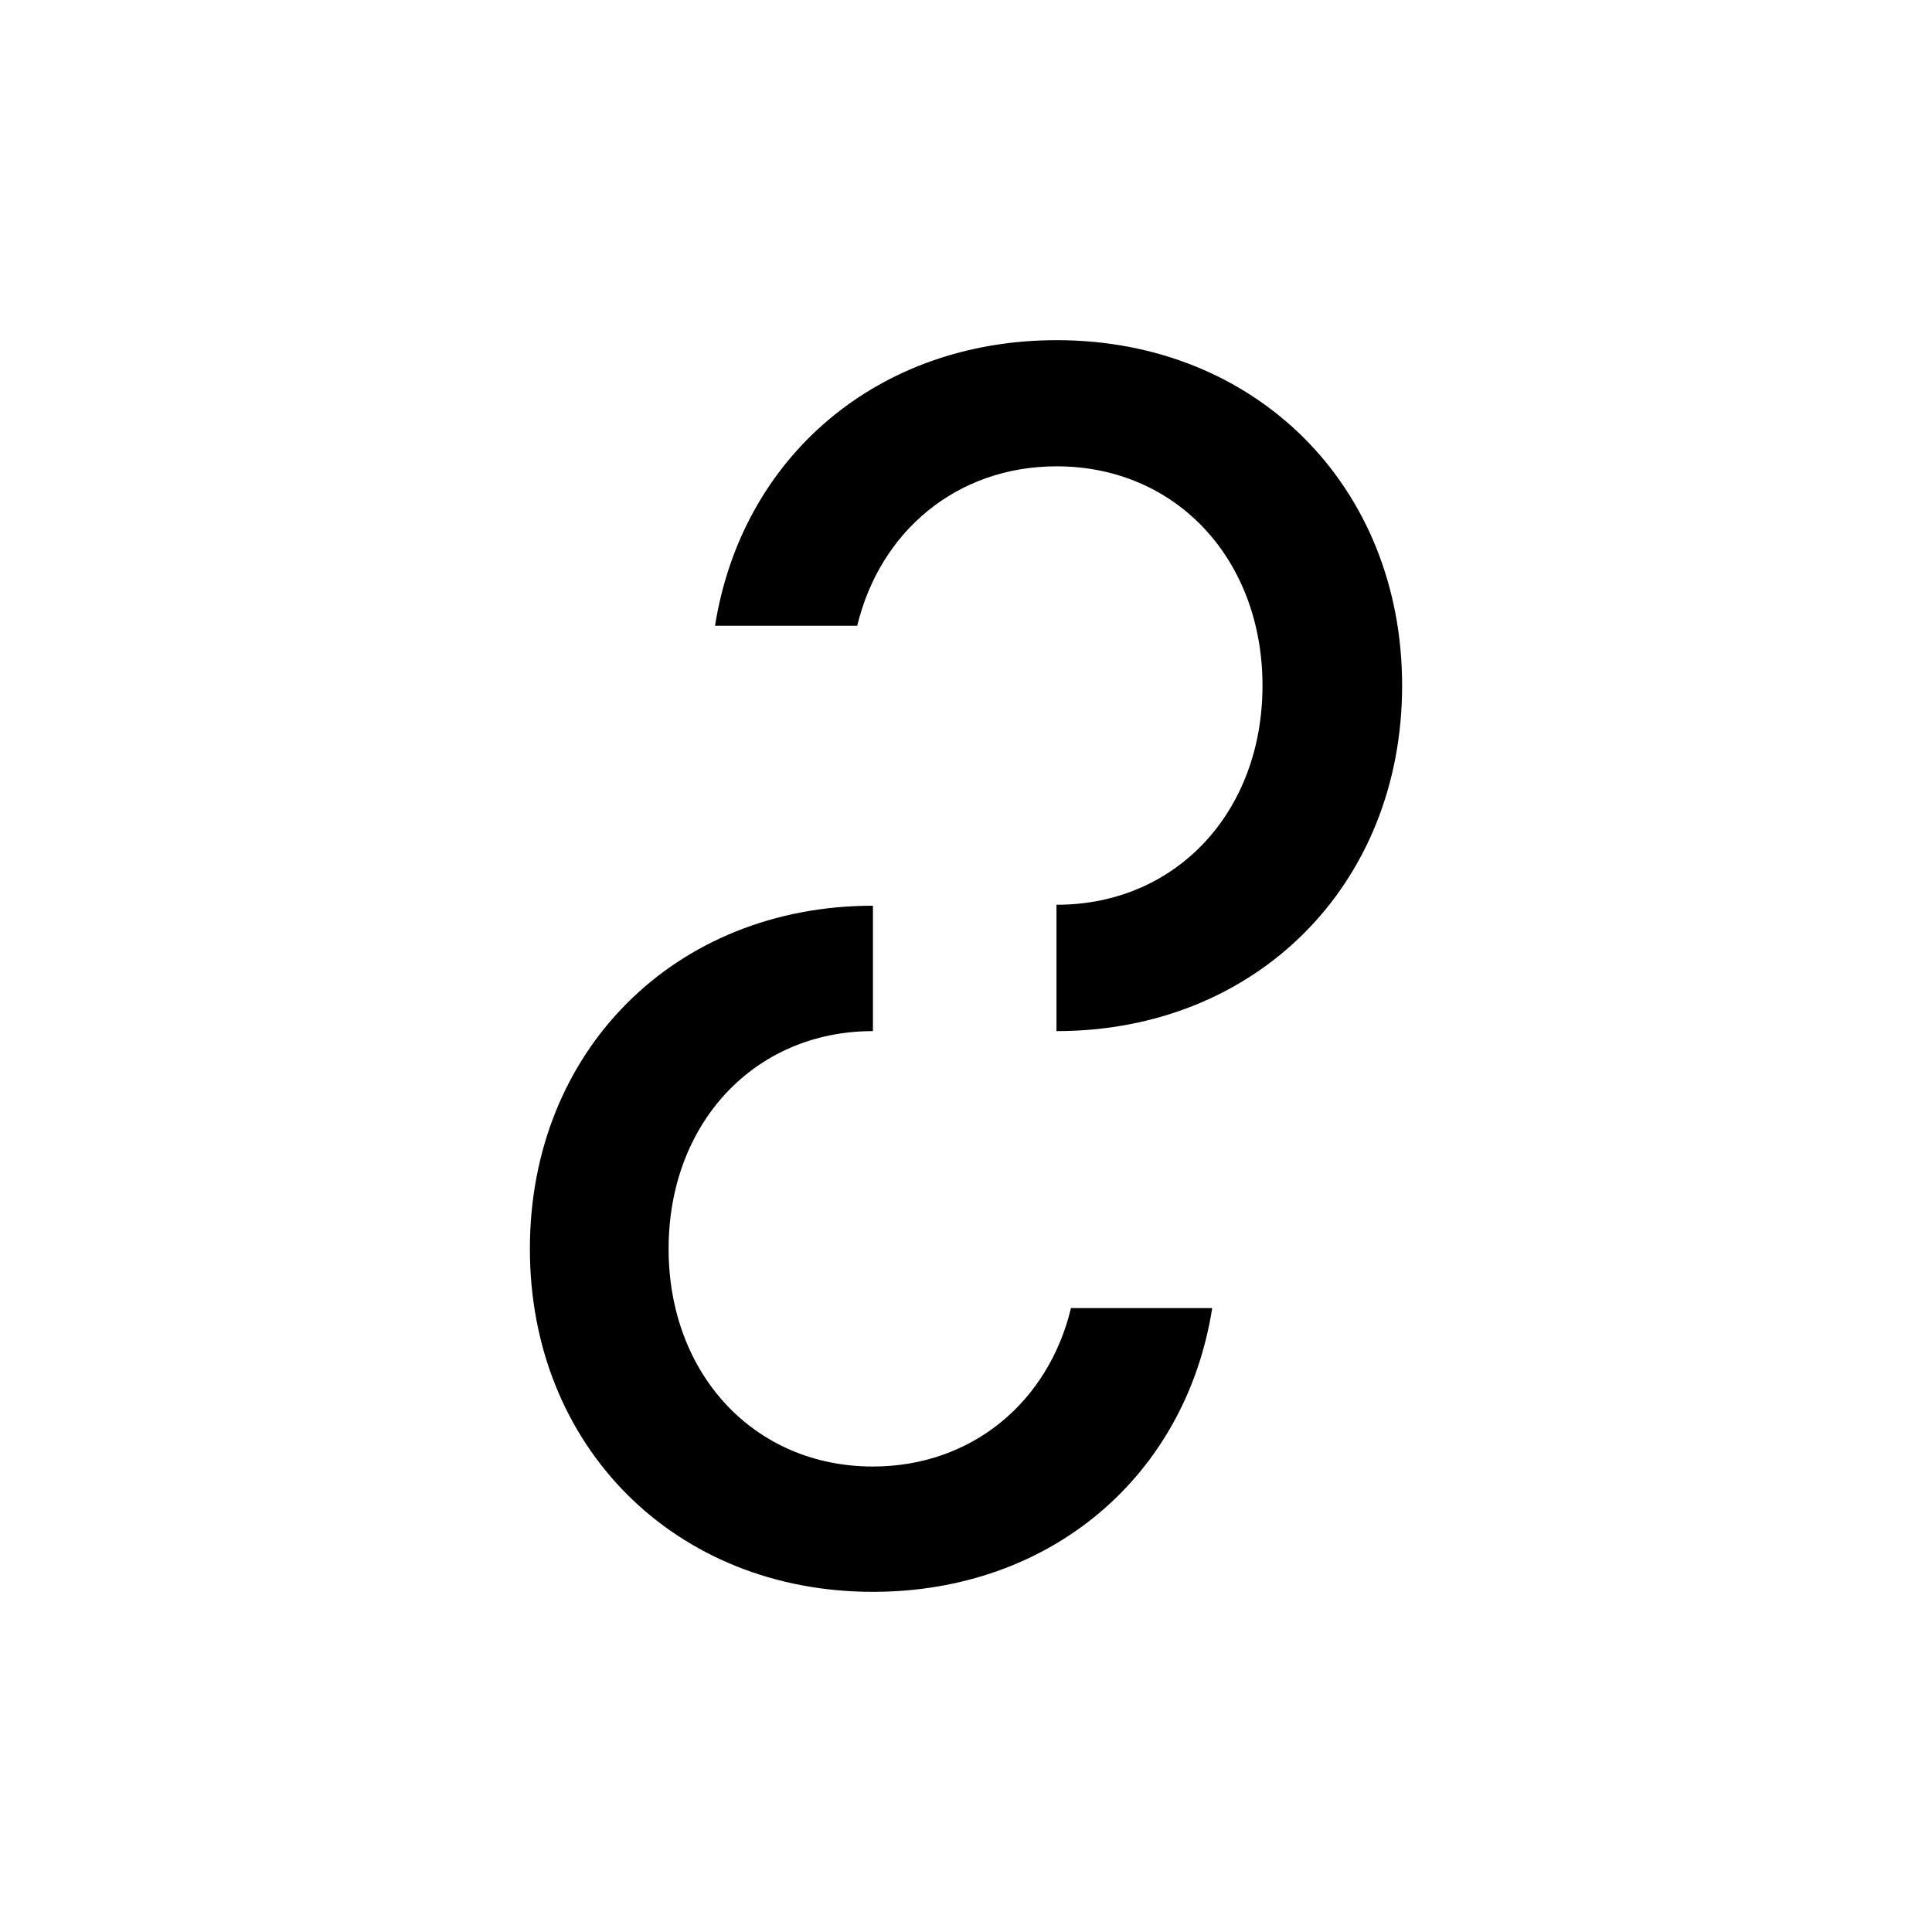<?xml version="1.0" encoding="utf-8"?>
<!-- Generator: Adobe Illustrator 22.0.1, SVG Export Plug-In . SVG Version: 6.00 Build 0)  -->
<svg version="1.1" id="Layer_1" xmlns="http://www.w3.org/2000/svg" xmlns:xlink="http://www.w3.org/1999/xlink" x="0px" y="0px"
	 viewBox="0 0 30 30" style="enable-background:new 0 0 30 30;" xml:space="preserve">
<g>
	<path d="M16.409,5.282c-2.785,0-4.892,1.816-5.306,4.435h2.208c0.353-1.467,1.547-2.476,3.098-2.476
		c1.855,0,3.195,1.446,3.195,3.405c0,1.961-1.34,3.403-3.195,3.403h-0.004v1.962h0.004c3.094,0,5.363-2.27,5.363-5.365
		C21.772,7.551,19.502,5.282,16.409,5.282z"/>
	<path d="M13.554,24.718c2.767,0,4.86-1.805,5.269-4.406H16.63c-0.35,1.457-1.538,2.46-3.076,2.46c-1.842,0-3.172-1.435-3.172-3.38
		c0-1.947,1.33-3.381,3.172-3.381h0.001v-1.947h-0.001c-3.071,0-5.326,2.252-5.326,5.328C8.228,22.464,10.483,24.718,13.554,24.718z
		"/>
</g>
</svg>
